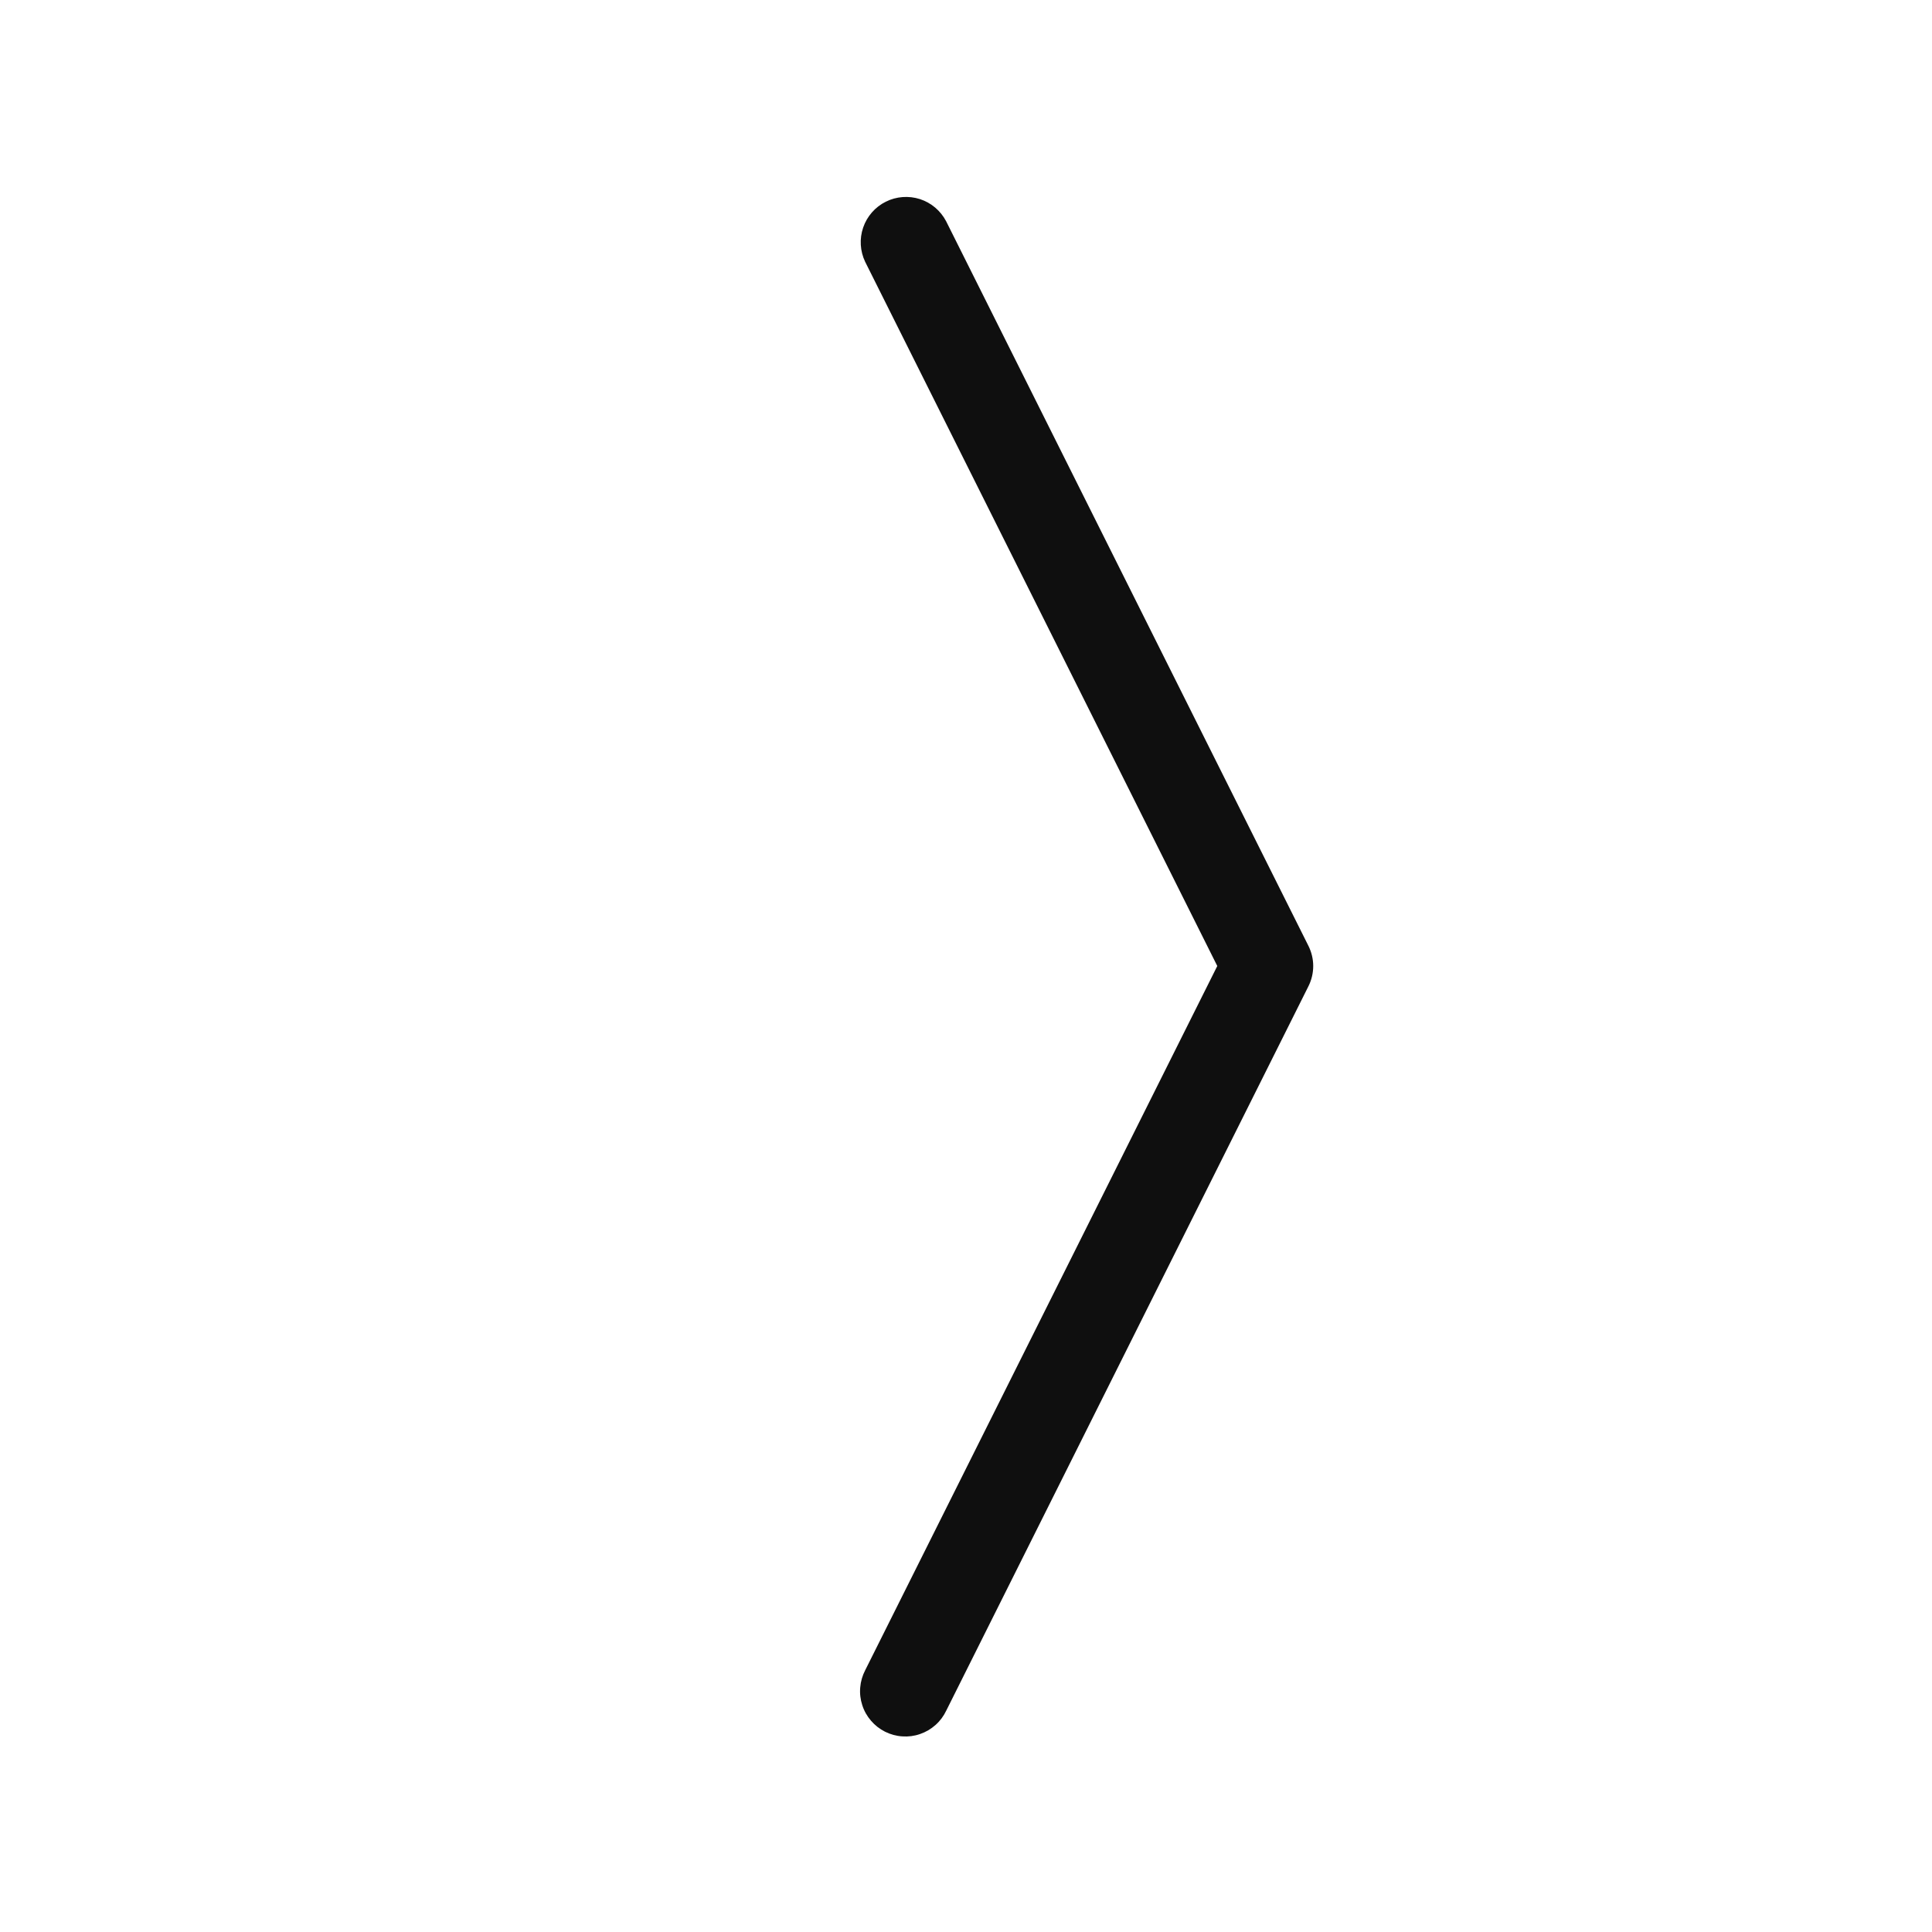 <svg width="32" height="32" viewBox="0 0 32 32" fill="none" xmlns="http://www.w3.org/2000/svg">
<path d="M21.671 15.665L15.671 3.665C15.58 3.491 15.425 3.359 15.238 3.298C15.05 3.238 14.847 3.253 14.671 3.341C14.495 3.429 14.361 3.582 14.297 3.768C14.233 3.954 14.245 4.158 14.329 4.335L20.162 16L14.33 27.665C14.284 27.754 14.256 27.85 14.248 27.949C14.239 28.049 14.251 28.149 14.282 28.243C14.312 28.338 14.362 28.426 14.427 28.501C14.492 28.577 14.571 28.638 14.66 28.683C14.749 28.727 14.846 28.754 14.946 28.76C15.045 28.767 15.145 28.754 15.239 28.721C15.333 28.689 15.42 28.638 15.494 28.572C15.569 28.506 15.629 28.425 15.672 28.335L21.672 16.335C21.724 16.231 21.751 16.116 21.751 16C21.751 15.884 21.723 15.769 21.671 15.665Z" fill="#0F0F0F"/>
</svg>
